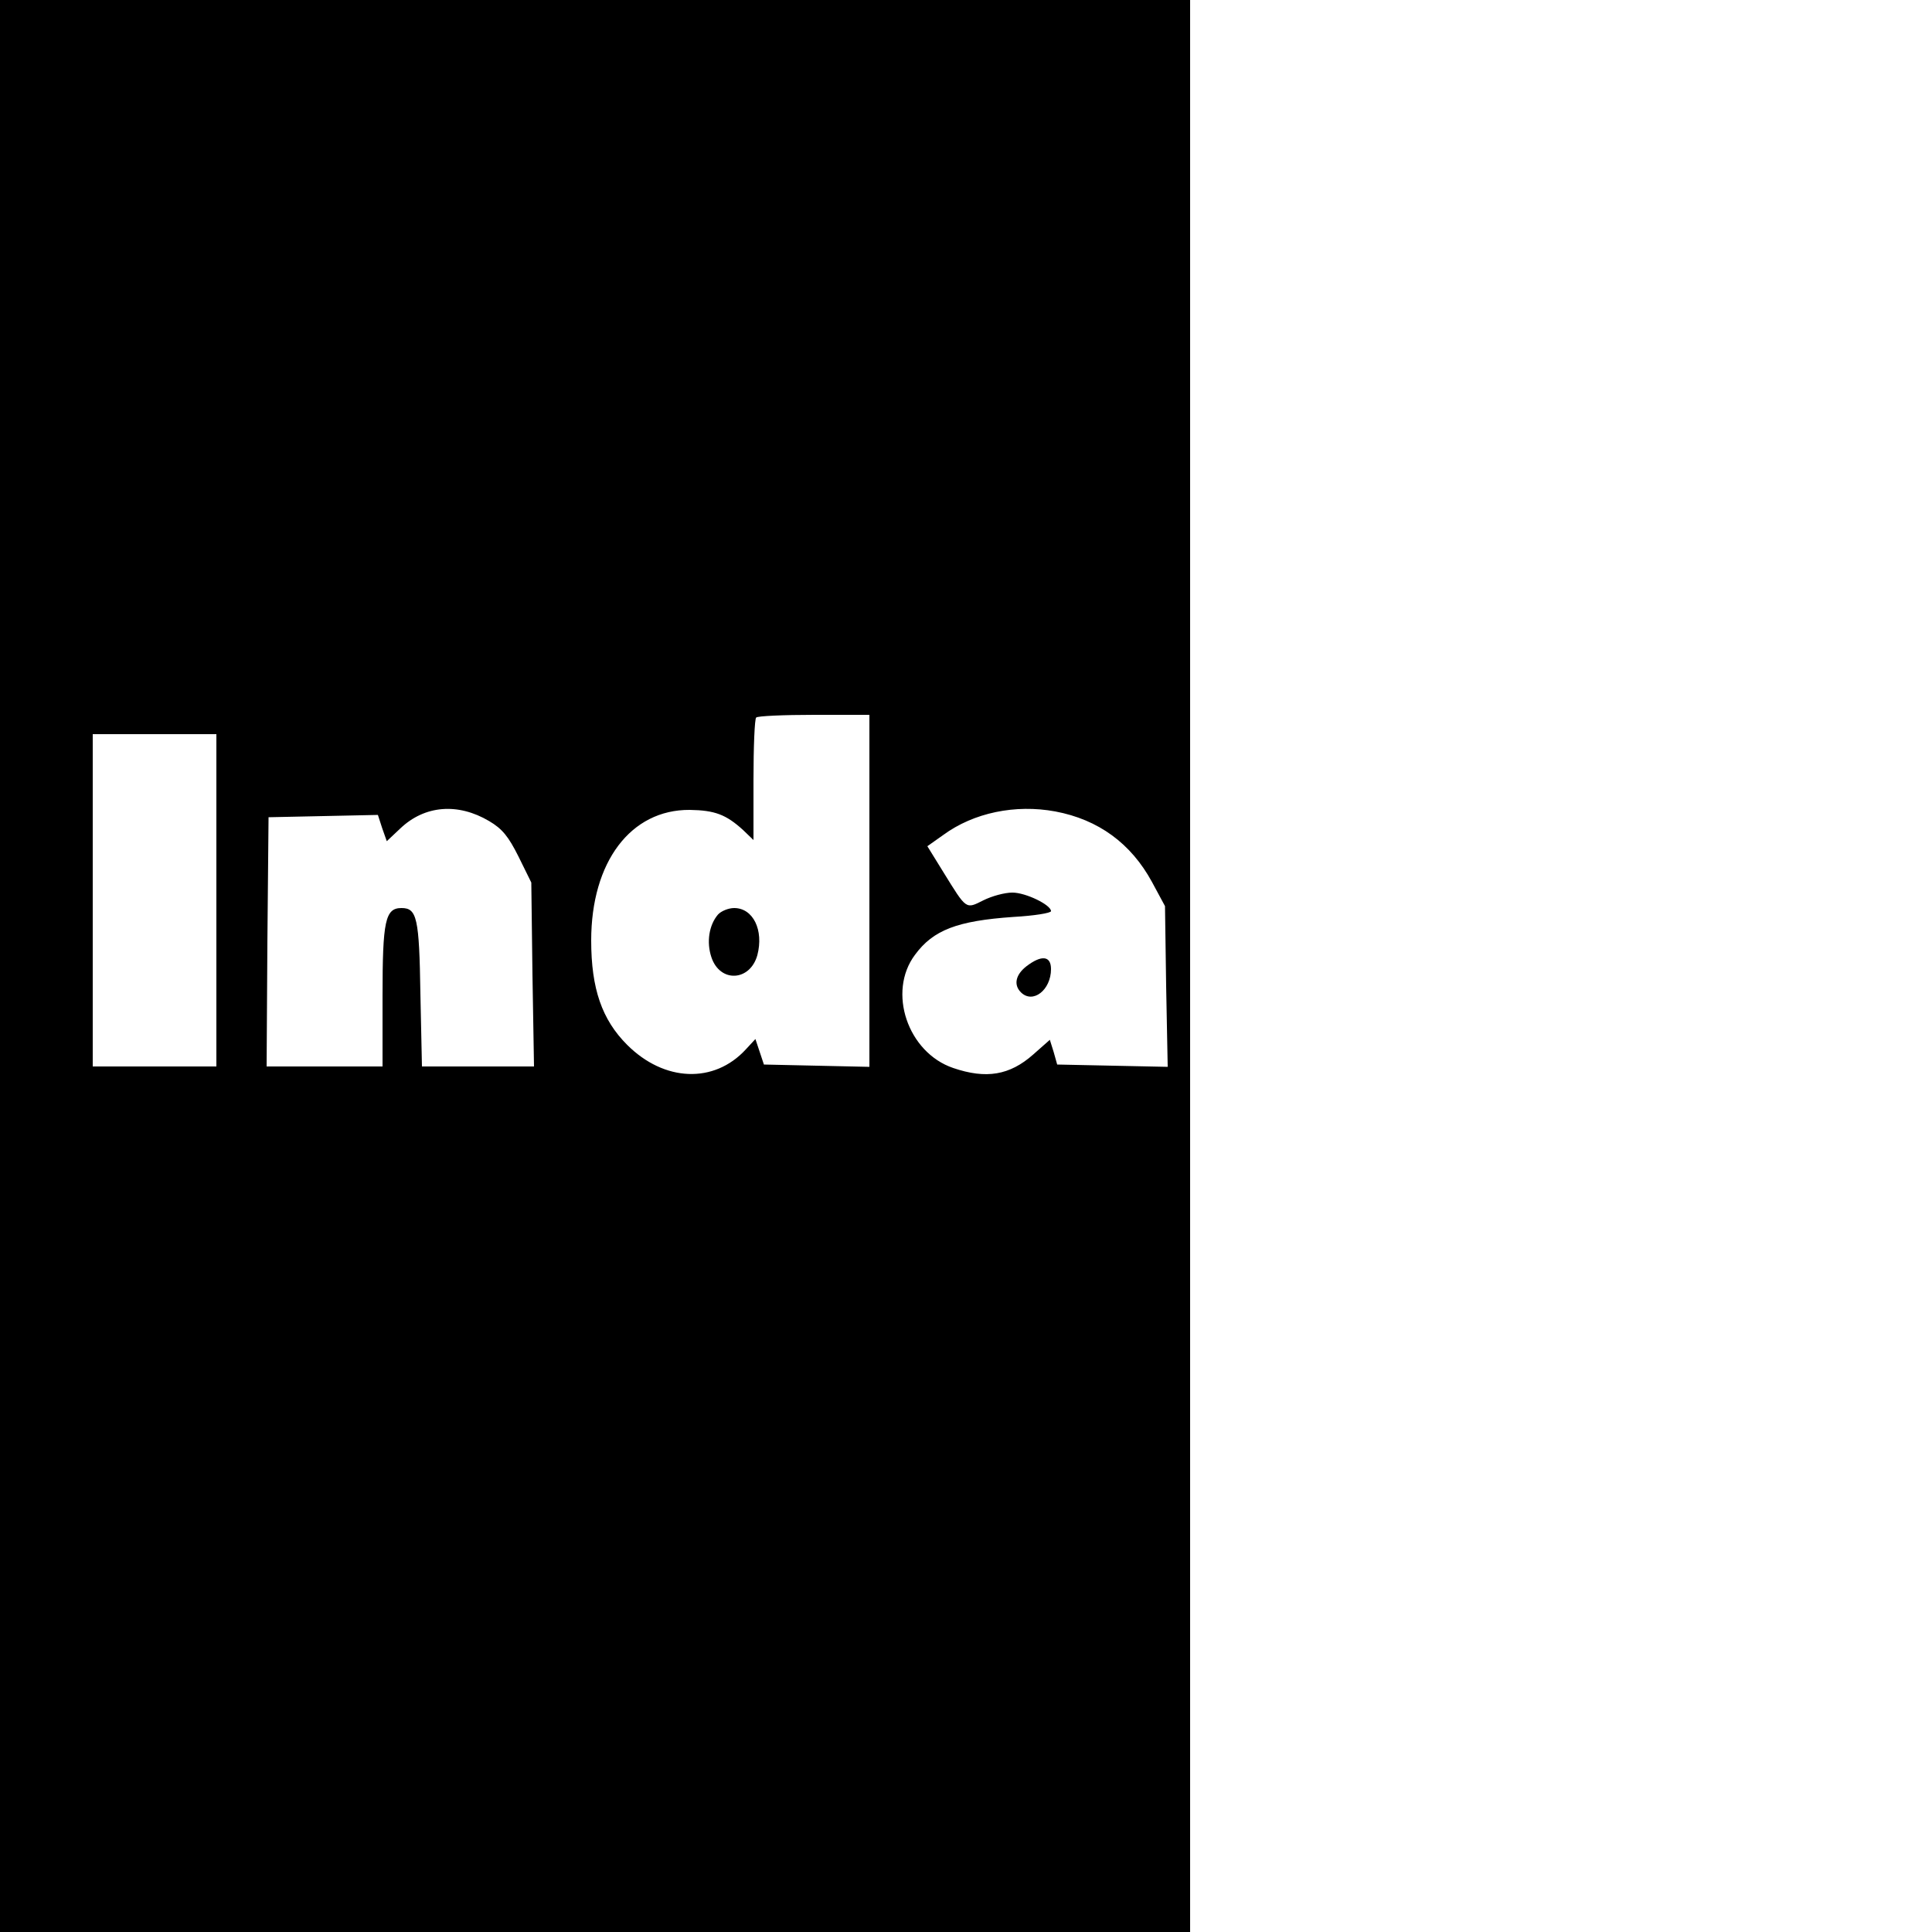 <?xml version="1.0" standalone="no"?>
<!DOCTYPE svg PUBLIC "-//W3C//DTD SVG 20010904//EN"
 "http://www.w3.org/TR/2001/REC-SVG-20010904/DTD/svg10.dtd">
<svg version="1.0" xmlns="http://www.w3.org/2000/svg"
 width="500pt" height="500pt" viewBox="0 0 500 500"
 preserveAspectRatio="xMidYMid meet">

<g transform="translate(0,500) scale(0.1,-0.1)"
fill="#000000" stroke="none">
<path d="M0 2500 l0 -2500 1540 0 1540 0 0 2500 0 2500 -1540 0 -1540 0 0
-2500z m2250 195 l0 -456 -137 3 -136 3 -11 33 -11 33 -25 -27 c-82 -89 -211
-84 -307 12 -65 65 -93 145 -93 270 0 203 102 339 255 338 65 -1 94 -12 138
-52 l27 -26 0 155 c0 86 3 159 7 162 3 4 71 7 150 7 l143 0 0 -455z m-1690
-25 l0 -430 -160 0 -160 0 0 430 0 430 160 0 160 0 0 -430z m706 205 c34 -20
50 -40 76 -92 l33 -67 3 -238 4 -238 -145 0 -145 0 -4 188 c-3 197 -9 222 -49
222 -42 0 -49 -33 -49 -227 l0 -183 -150 0 -150 0 2 323 3 322 142 3 141 3 11
-34 12 -34 35 33 c63 60 149 67 230 19z m1465 25 c112 -21 196 -83 250 -182
l34 -63 3 -208 4 -208 -143 3 -143 3 -9 32 -10 32 -43 -38 c-61 -54 -122 -64
-207 -35 -118 40 -171 197 -99 293 47 64 109 88 255 98 53 3 97 10 97 15 0 16
-65 48 -100 48 -20 0 -53 -9 -75 -20 -46 -23 -43 -25 -103 72 l-42 68 41 29
c79 58 187 80 290 61z"/>
<path d="M1858 2633 c-23 -27 -30 -71 -17 -110 22 -67 100 -63 119 5 17 65
-11 122 -60 122 -15 0 -34 -8 -42 -17z"/>
<path d="M2656 2499 c-28 -22 -33 -48 -14 -67 31 -31 78 6 78 60 0 35 -25 37
-64 7z"/>
</g>
</svg>
